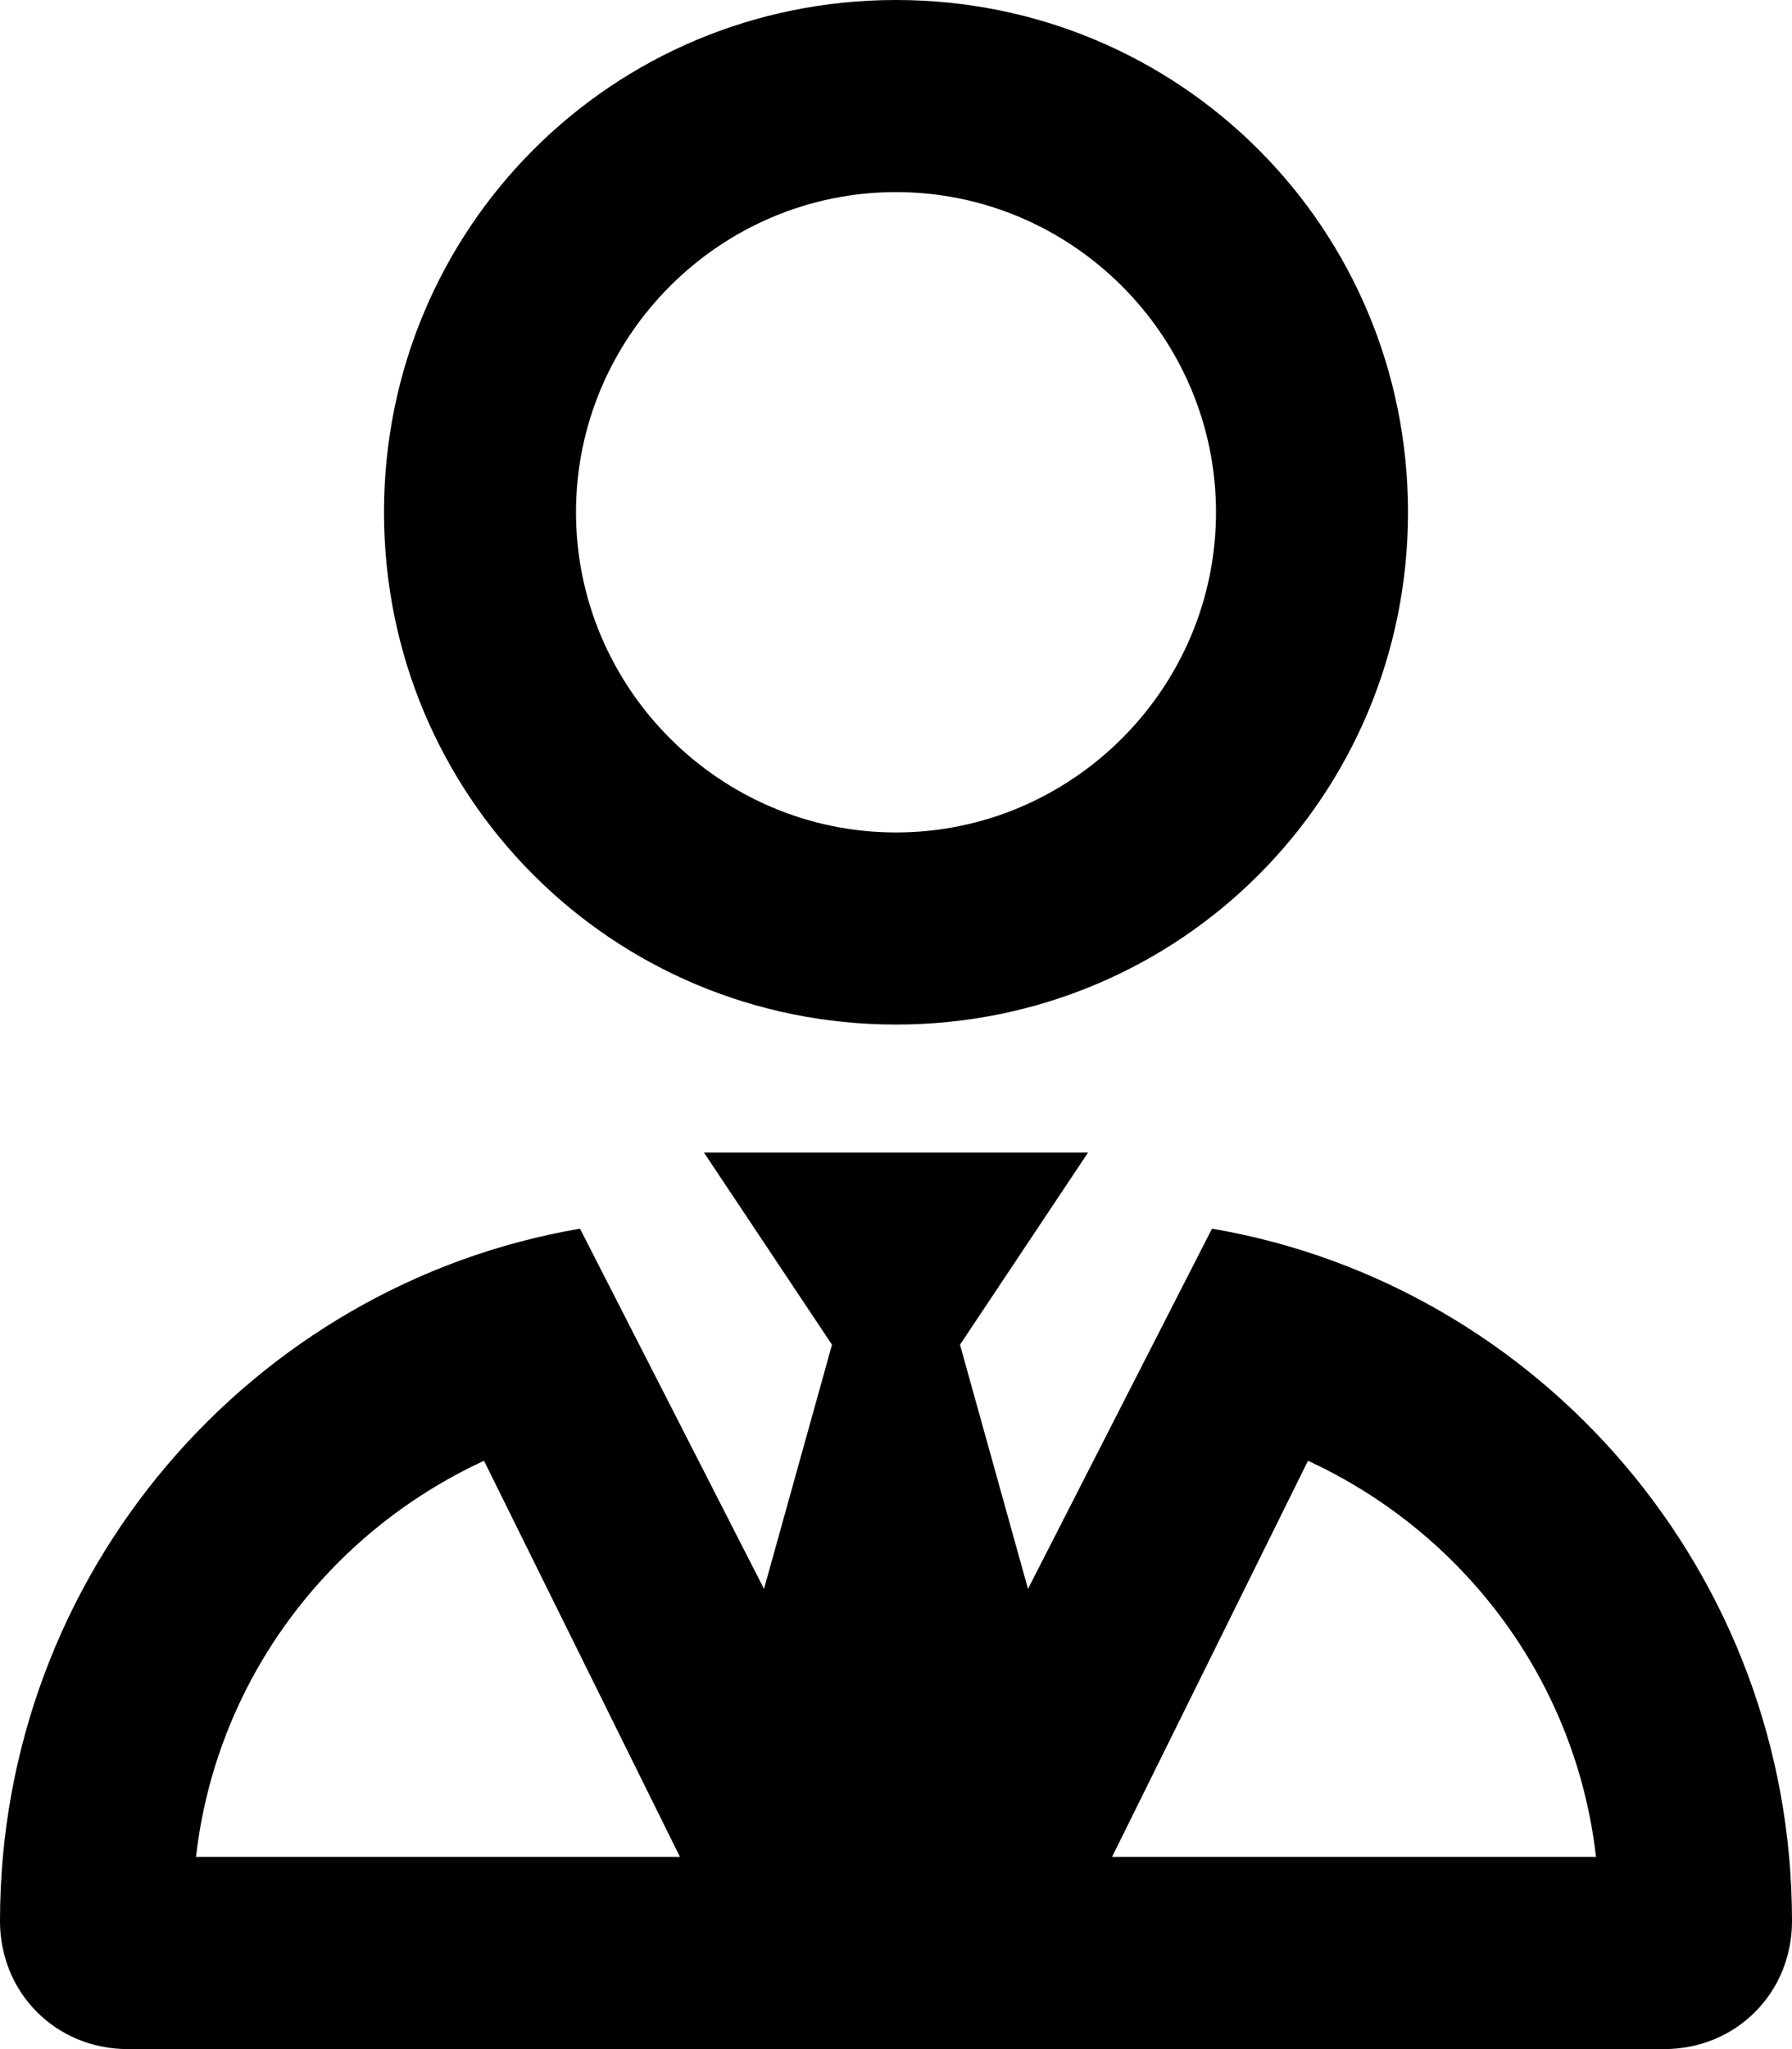 <svg xmlns="http://www.w3.org/2000/svg" viewBox="0 0 448 512"><!-- Font Awesome Pro 6.0.0-alpha1 by @fontawesome - https://fontawesome.com License - https://fontawesome.com/license (Commercial License) --><path d="M303 307L257 397L240 336L272 288H176L208 336L191 397L145 307C63 321 0 393 0 480C0 498 14 512 32 512H416C434 512 448 498 448 480C448 393 385 321 303 307ZM49 464C54 420 82 383 121 365L170 464H49ZM278 464L327 365C366 383 394 420 399 464H278ZM224 256C295 256 352 199 352 128C352 57 295 0 224 0S96 57 96 128C96 199 153 256 224 256ZM224 48C268 48 304 84 304 128C304 172 268 208 224 208S144 172 144 128C144 84 180 48 224 48Z"/></svg>